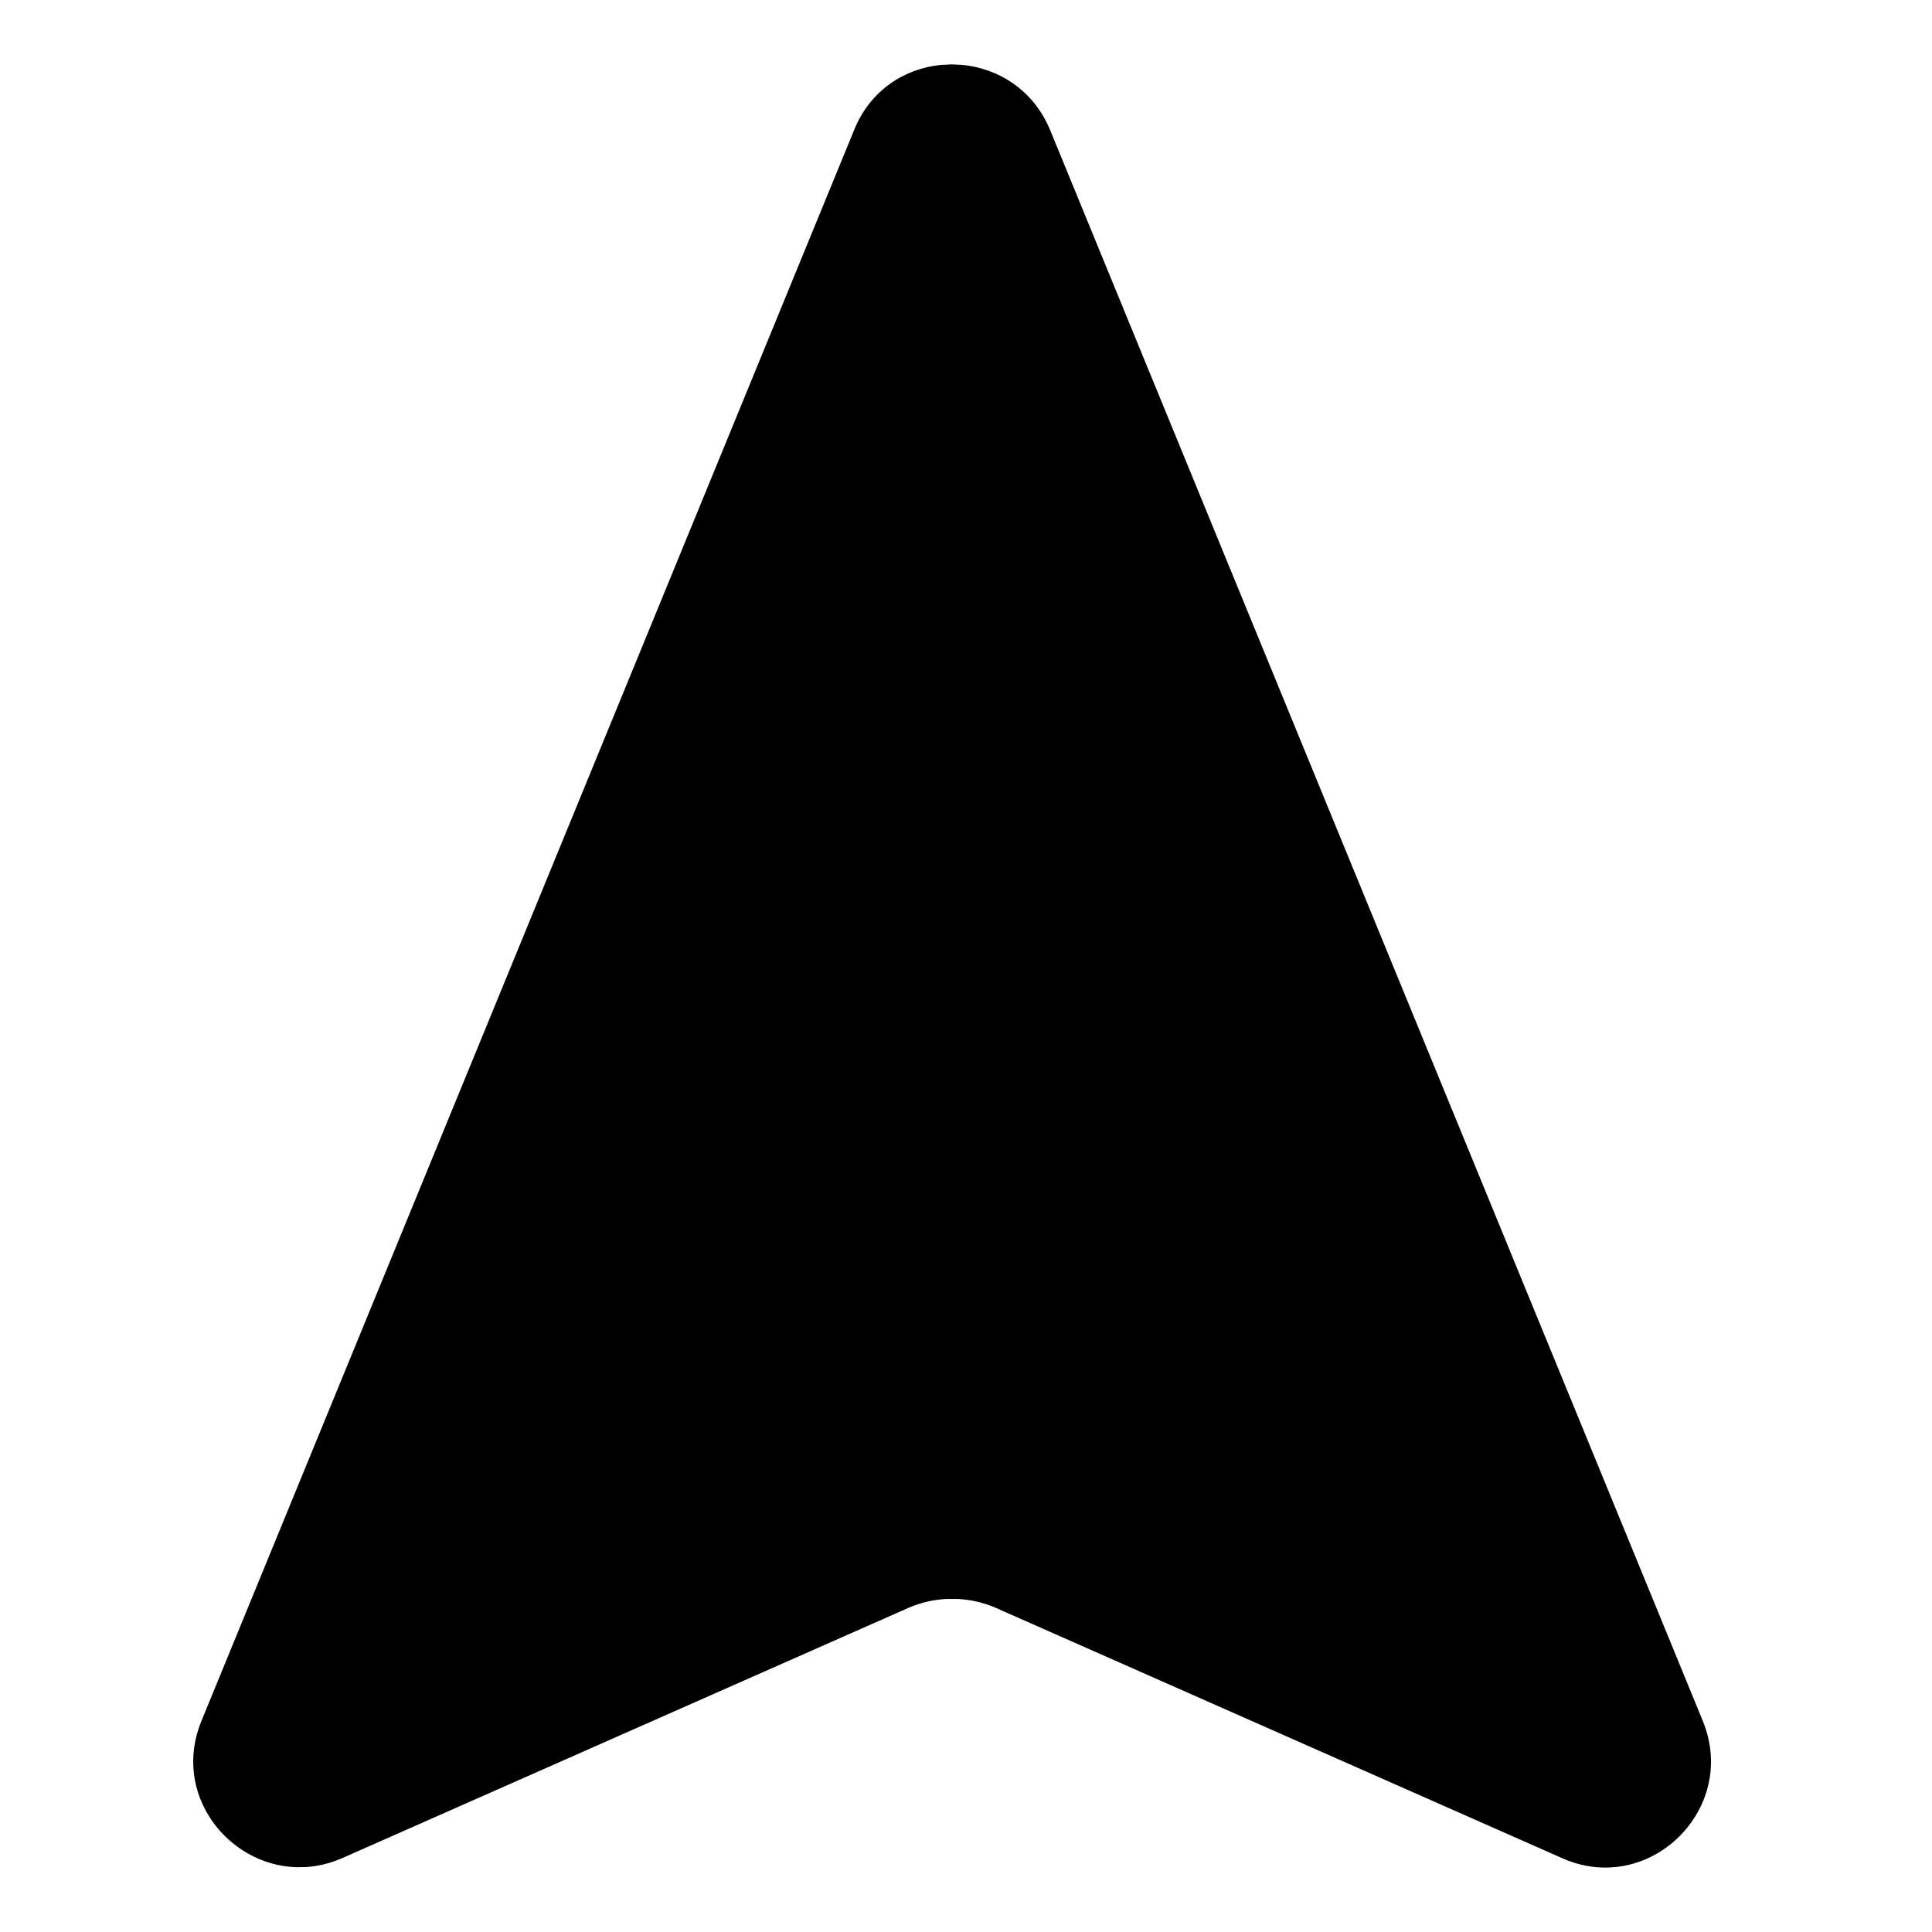 <?xml version="1.0"?>
	<svg xmlns="http://www.w3.org/2000/svg" 
		width="30" 
		height="30" 
		viewbox="0 0 30 30" 
		code="81021" 
		 transform=""
		><path d="M14.778 1L14.934 1.007C15.504 1.059 16.052 1.399 16.309 2.026L26.442 26.725C26.882 27.8 26.112 28.874 25.106 28.99L24.968 28.999C24.735 29.005 24.492 28.96 24.251 28.851L15.452 24.962C15.268 24.884 15.075 24.84 14.881 24.829L14.687 24.829C14.493 24.84 14.301 24.884 14.117 24.962L5.318 28.851C5.125 28.936 4.931 28.981 4.742 28.992L4.601 28.994C3.529 28.961 2.666 27.849 3.127 26.725L13.26 2.026C13.507 1.404 14.044 1.065 14.608 1.008L14.778 1Z"/>
	</svg>
	